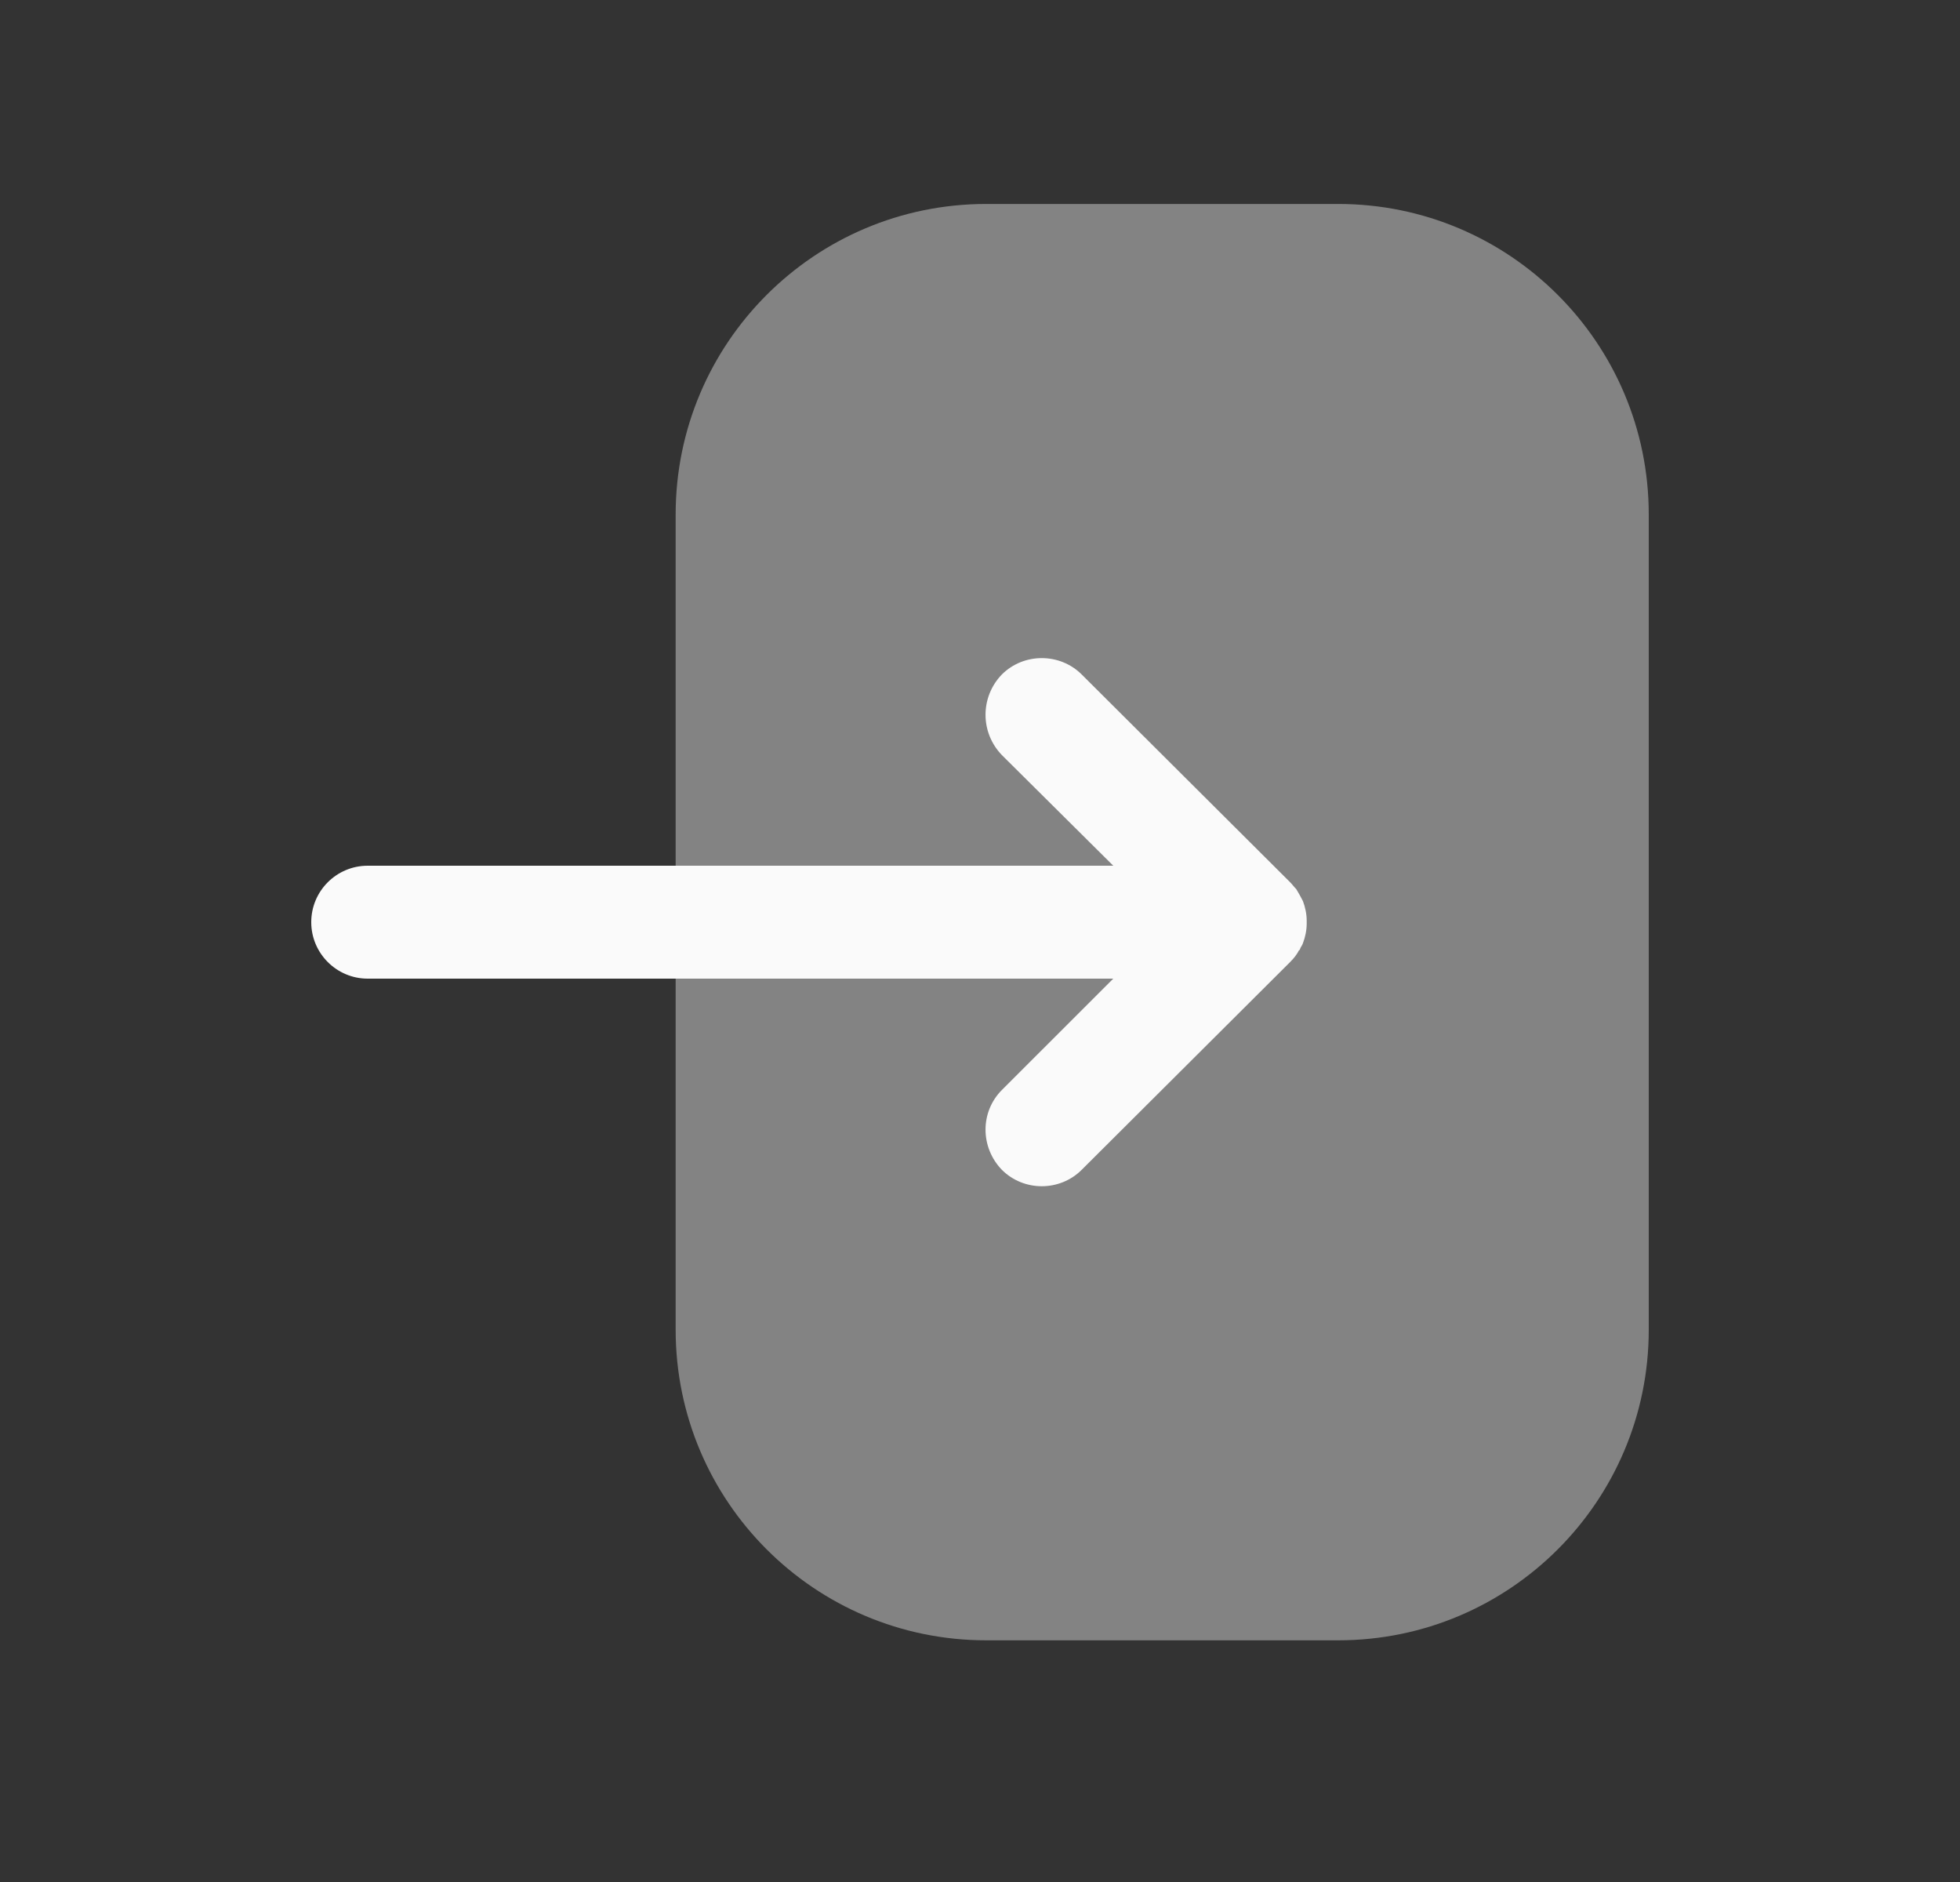 <svg width="25" height="24" viewBox="0 0 25 24" fill="none" xmlns="http://www.w3.org/2000/svg">
<rect x="0" y="0" width="25" height="24" fill="#333333" stroke="none"/>
<path opacity="0.4" d="M17.069 2.601C19.256 2.601 21.03 4.374 21.03 6.561V16.957C21.03 19.145 19.256 20.918 17.069 20.918H12.579C10.392 20.918 8.618 19.145 8.618 16.957V6.561C8.618 4.374 10.392 2.601 12.579 2.601H17.069Z" fill="#FAFAFA"/>
<path fill-rule="evenodd" clip-rule="evenodd" d="M14.2 12.48L12.779 13.9C12.501 14.179 12.501 14.63 12.779 14.918C13.058 15.197 13.518 15.197 13.797 14.918L16.456 12.268C16.504 12.22 16.542 12.172 16.571 12.115C16.581 12.115 16.581 12.115 16.581 12.105C16.59 12.076 16.61 12.057 16.619 12.028C16.648 11.952 16.667 11.865 16.667 11.779V11.741C16.667 11.654 16.648 11.568 16.619 11.491C16.59 11.433 16.562 11.385 16.533 11.337C16.504 11.309 16.485 11.28 16.456 11.251L13.797 8.601C13.518 8.323 13.058 8.323 12.779 8.601C12.501 8.889 12.501 9.341 12.779 9.629L14.2 11.04H4.69C4.293 11.04 3.97 11.362 3.97 11.76C3.97 12.157 4.293 12.48 4.69 12.48H14.2Z" fill="#FAFAFA"/>
</svg>
